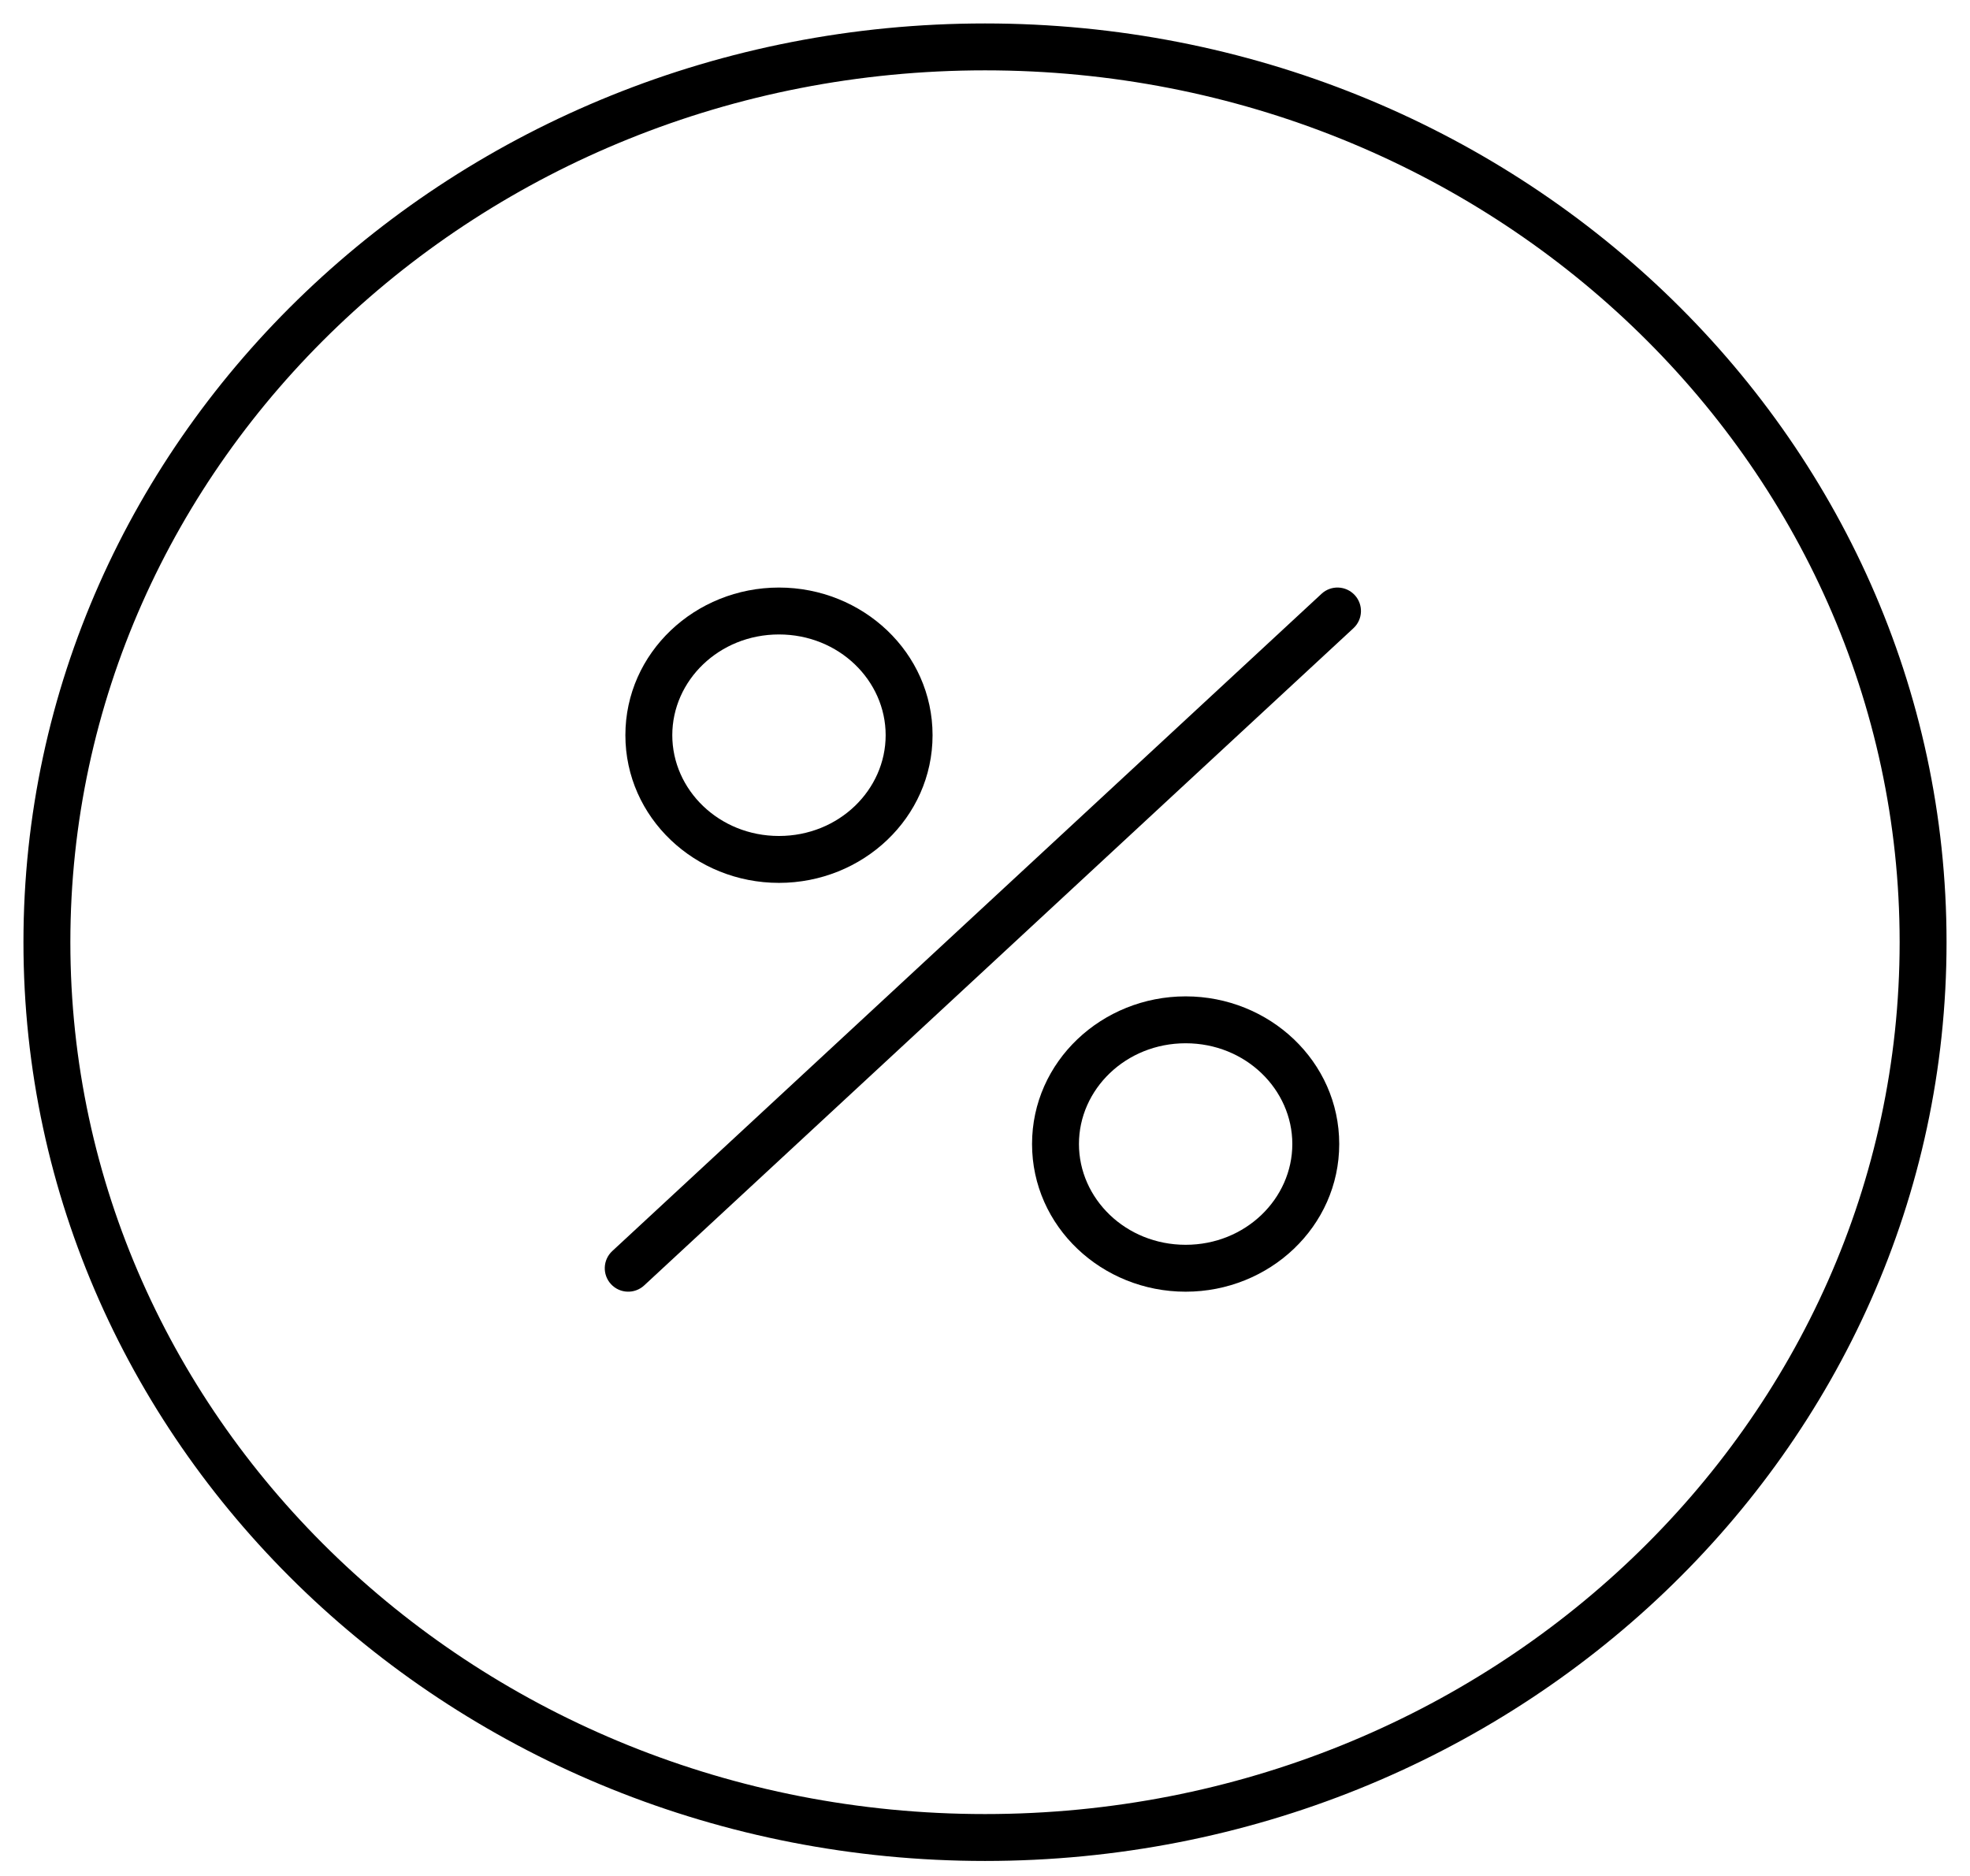 <svg viewBox="0 0 42 40"  xmlns="http://www.w3.org/2000/svg">
<path fill-rule="evenodd" clip-rule="evenodd" d="M21 1.5C10.208 1.5 1.5 9.845 1.5 20.09C1.5 30.335 10.208 38.68 21 38.68C31.792 38.68 40.5 30.335 40.5 20.09C40.5 9.845 31.792 1.5 21 1.5ZM0.5 20.09C0.5 9.249 9.7 0.5 21 0.5C32.3 0.5 41.5 9.249 41.5 20.09C41.5 30.931 32.3 39.68 21 39.68C9.7 39.68 0.5 30.931 0.5 20.09Z" />
<path fill-rule="evenodd" clip-rule="evenodd" d="M25.278 22.245C23.999 22.245 23.003 23.229 23.003 24.393C23.003 25.558 23.999 26.542 25.278 26.542C26.556 26.542 27.552 25.558 27.552 24.393C27.552 23.229 26.556 22.245 25.278 22.245ZM22.003 24.393C22.003 22.633 23.491 21.245 25.278 21.245C27.064 21.245 28.552 22.633 28.552 24.393C28.552 26.154 27.064 27.542 25.278 27.542C23.491 27.542 22.003 26.154 22.003 24.393Z" />
<path fill-rule="evenodd" clip-rule="evenodd" d="M16.607 13.528C15.329 13.528 14.333 14.511 14.333 15.676C14.333 16.841 15.329 17.825 16.607 17.825C17.886 17.825 18.882 16.841 18.882 15.676C18.882 14.511 17.886 13.528 16.607 13.528ZM13.333 15.676C13.333 13.916 14.821 12.528 16.607 12.528C18.394 12.528 19.882 13.916 19.882 15.676C19.882 17.437 18.394 18.825 16.607 18.825C14.821 18.825 13.333 17.437 13.333 15.676Z" />
<path fill-rule="evenodd" clip-rule="evenodd" d="M28.882 12.688C29.07 12.891 29.058 13.207 28.855 13.395C26.335 15.728 23.815 18.065 21.295 20.401L21.294 20.401L21.293 20.403C18.773 22.739 16.253 25.075 13.733 27.409C13.531 27.596 13.214 27.584 13.027 27.382C12.839 27.179 12.851 26.863 13.054 26.675C15.574 24.341 18.094 22.005 20.614 19.668C23.135 17.332 25.655 14.995 28.175 12.661C28.378 12.473 28.694 12.486 28.882 12.688Z" />
</svg>
